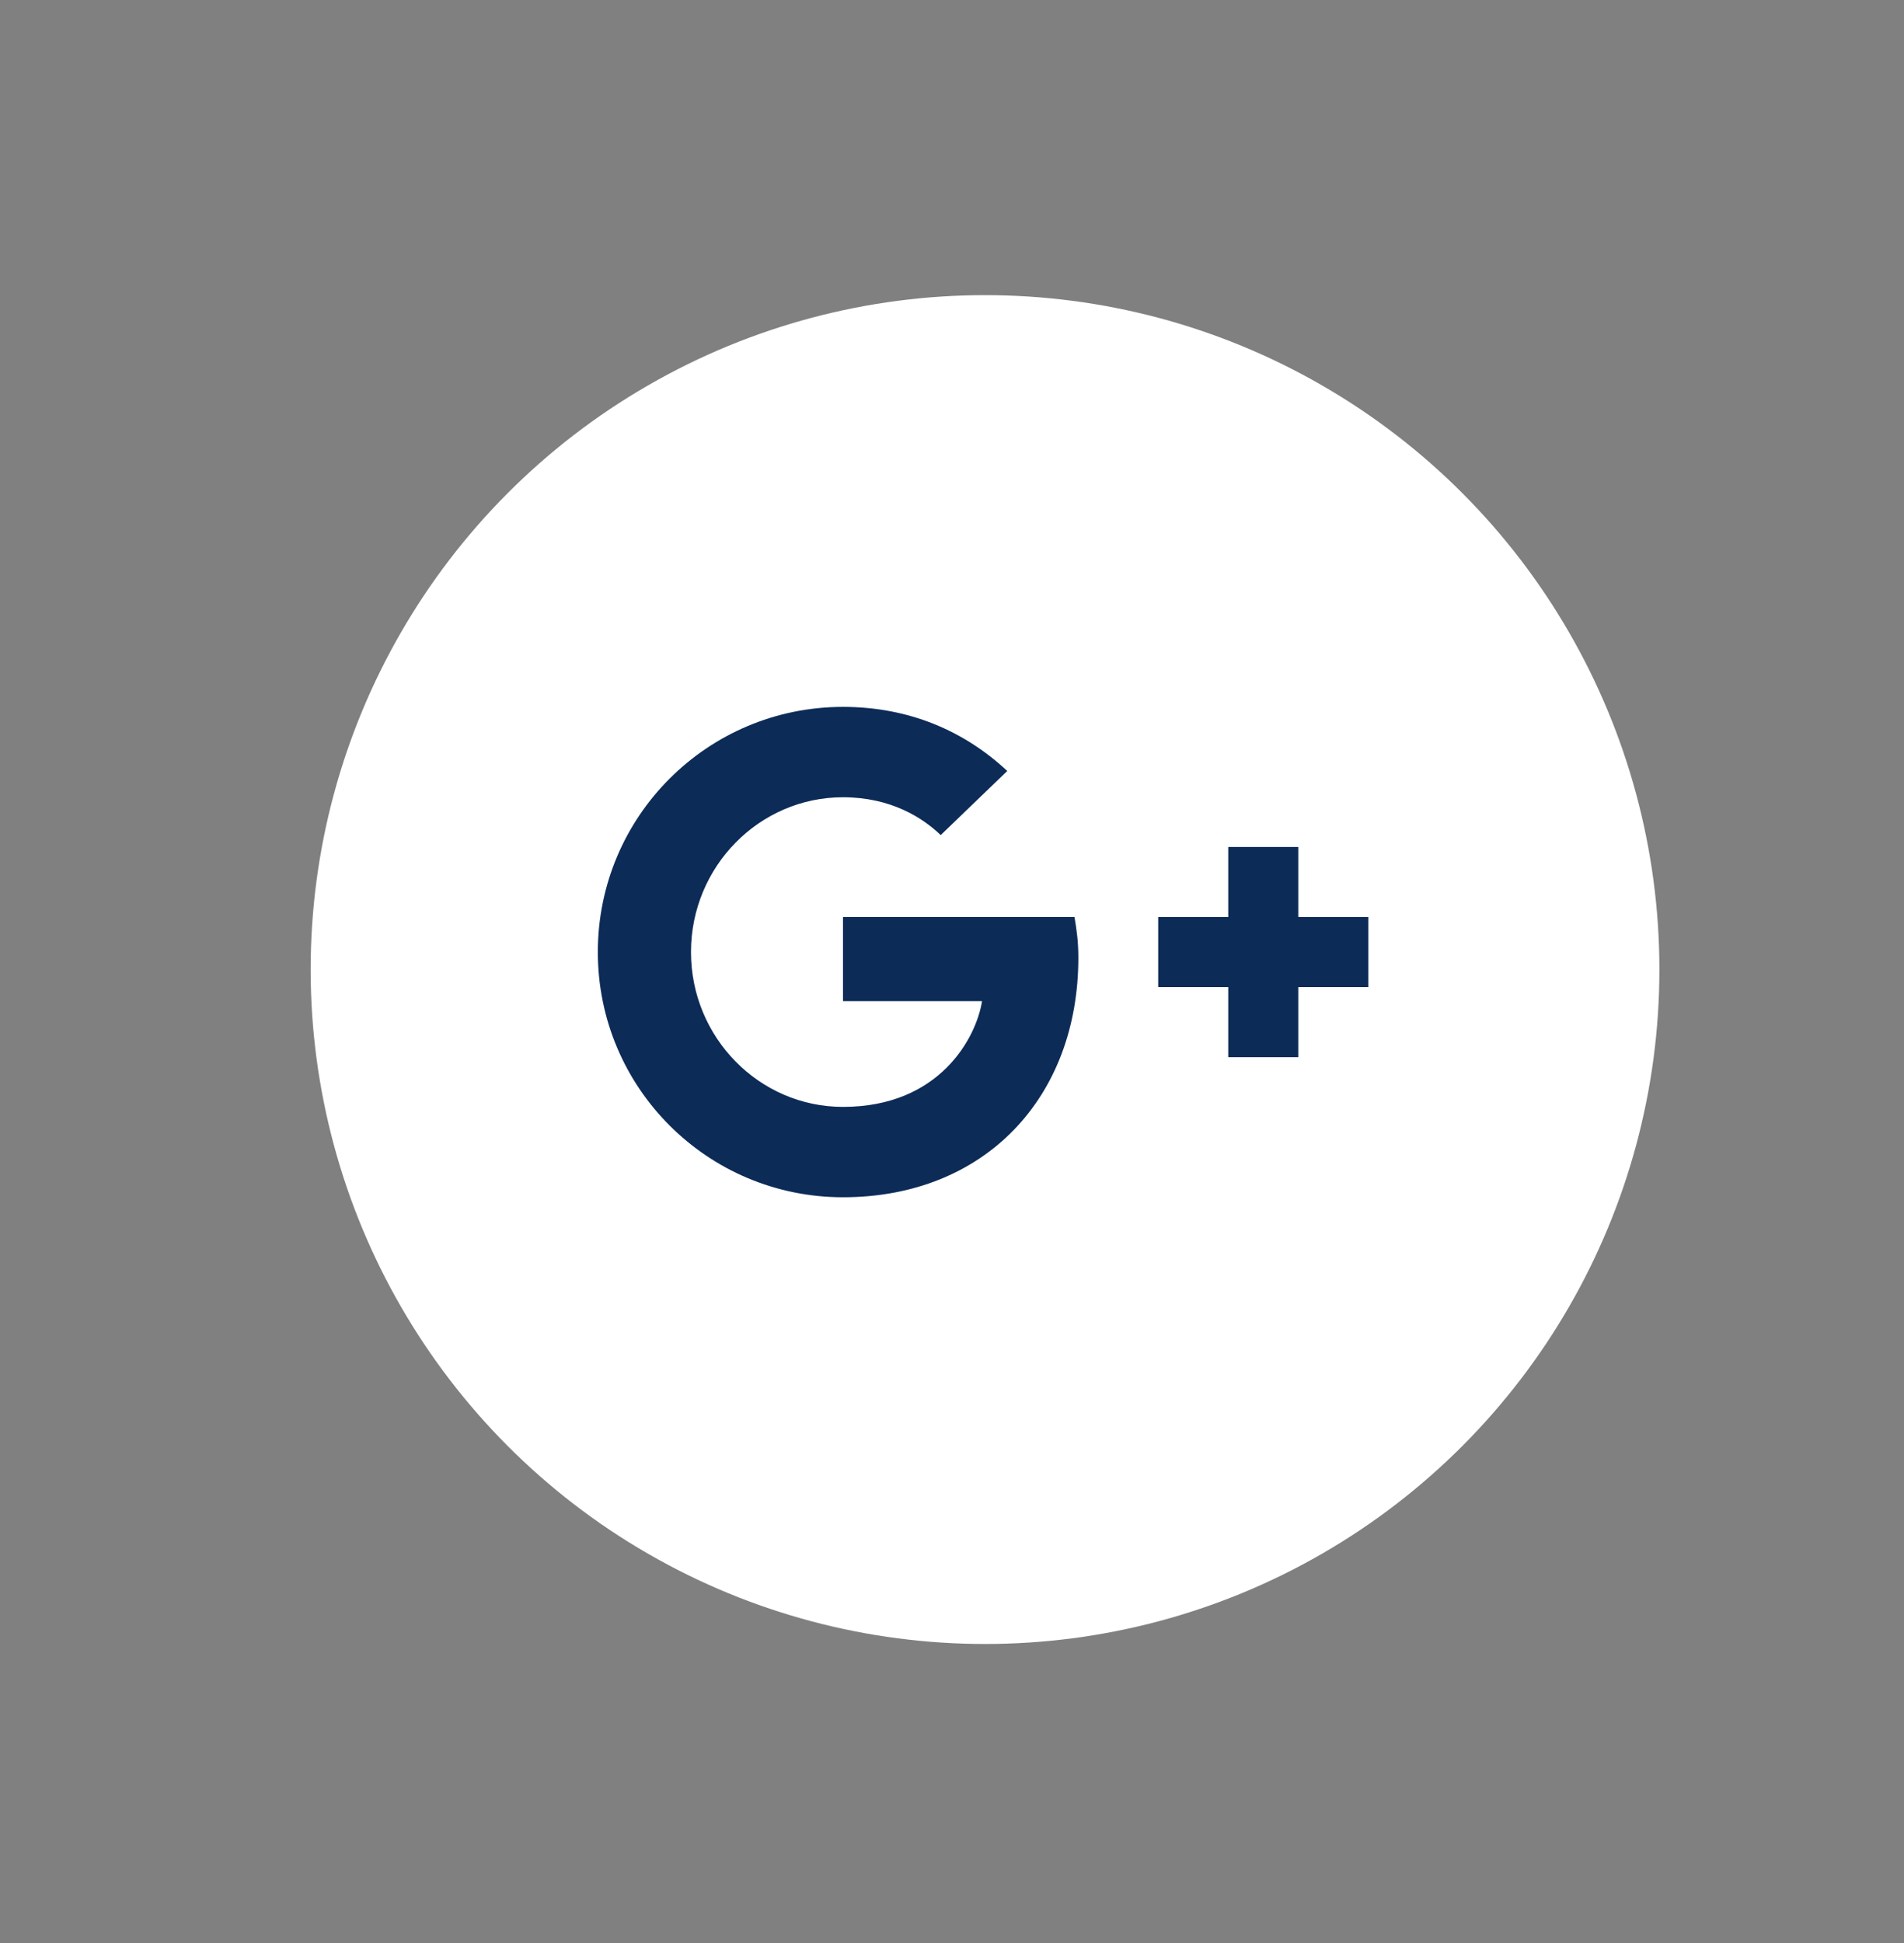 <svg version="1.1" id="Layer_1" xmlns="http://www.w3.org/2000/svg" xmlns:xlink="http://www.w3.org/1999/xlink" x="0px" y="0px"
	 width="980px" height="1000px" viewBox="330 -260 980 1000" enable-background="new 330 -260 980 1000" xml:space="preserve">
<rect x="330" y="-260" width="980" height="1000" fill="#808080" stroke="none"/>
<circle fill="#FFFFFF" cx="837" cy="239" r="347.1"/>
<path fill-rule="evenodd" clip-rule="evenodd" fill="#0C2B57" d="M763.893,211.973v43.264h71.566
	c-2.884,18.568-21.632,54.441-71.566,54.441c-43.084,0-78.236-35.693-78.236-79.679c0-43.985,35.152-79.678,78.236-79.678
	c24.516,0,40.921,10.455,50.295,19.469l34.251-32.989c-21.993-20.55-50.475-32.989-84.546-32.989
	c-69.764,0-126.188,56.423-126.188,126.187c0,69.764,56.424,126.188,126.188,126.188c72.828,0,121.14-51.195,121.14-123.303
	c0-8.292-0.902-14.602-1.983-20.911H763.893L763.893,211.973L763.893,211.973z"/>
<polygon fill-rule="evenodd" clip-rule="evenodd" fill="#0C2B57" points="1034.295,211.973 998.241,211.973 998.241,175.919 
	962.187,175.919 962.187,211.973 926.134,211.973 926.134,248.027 962.187,248.027 962.187,284.08 998.241,284.08 998.241,248.027 
	1034.295,248.027 "/>
</svg>
